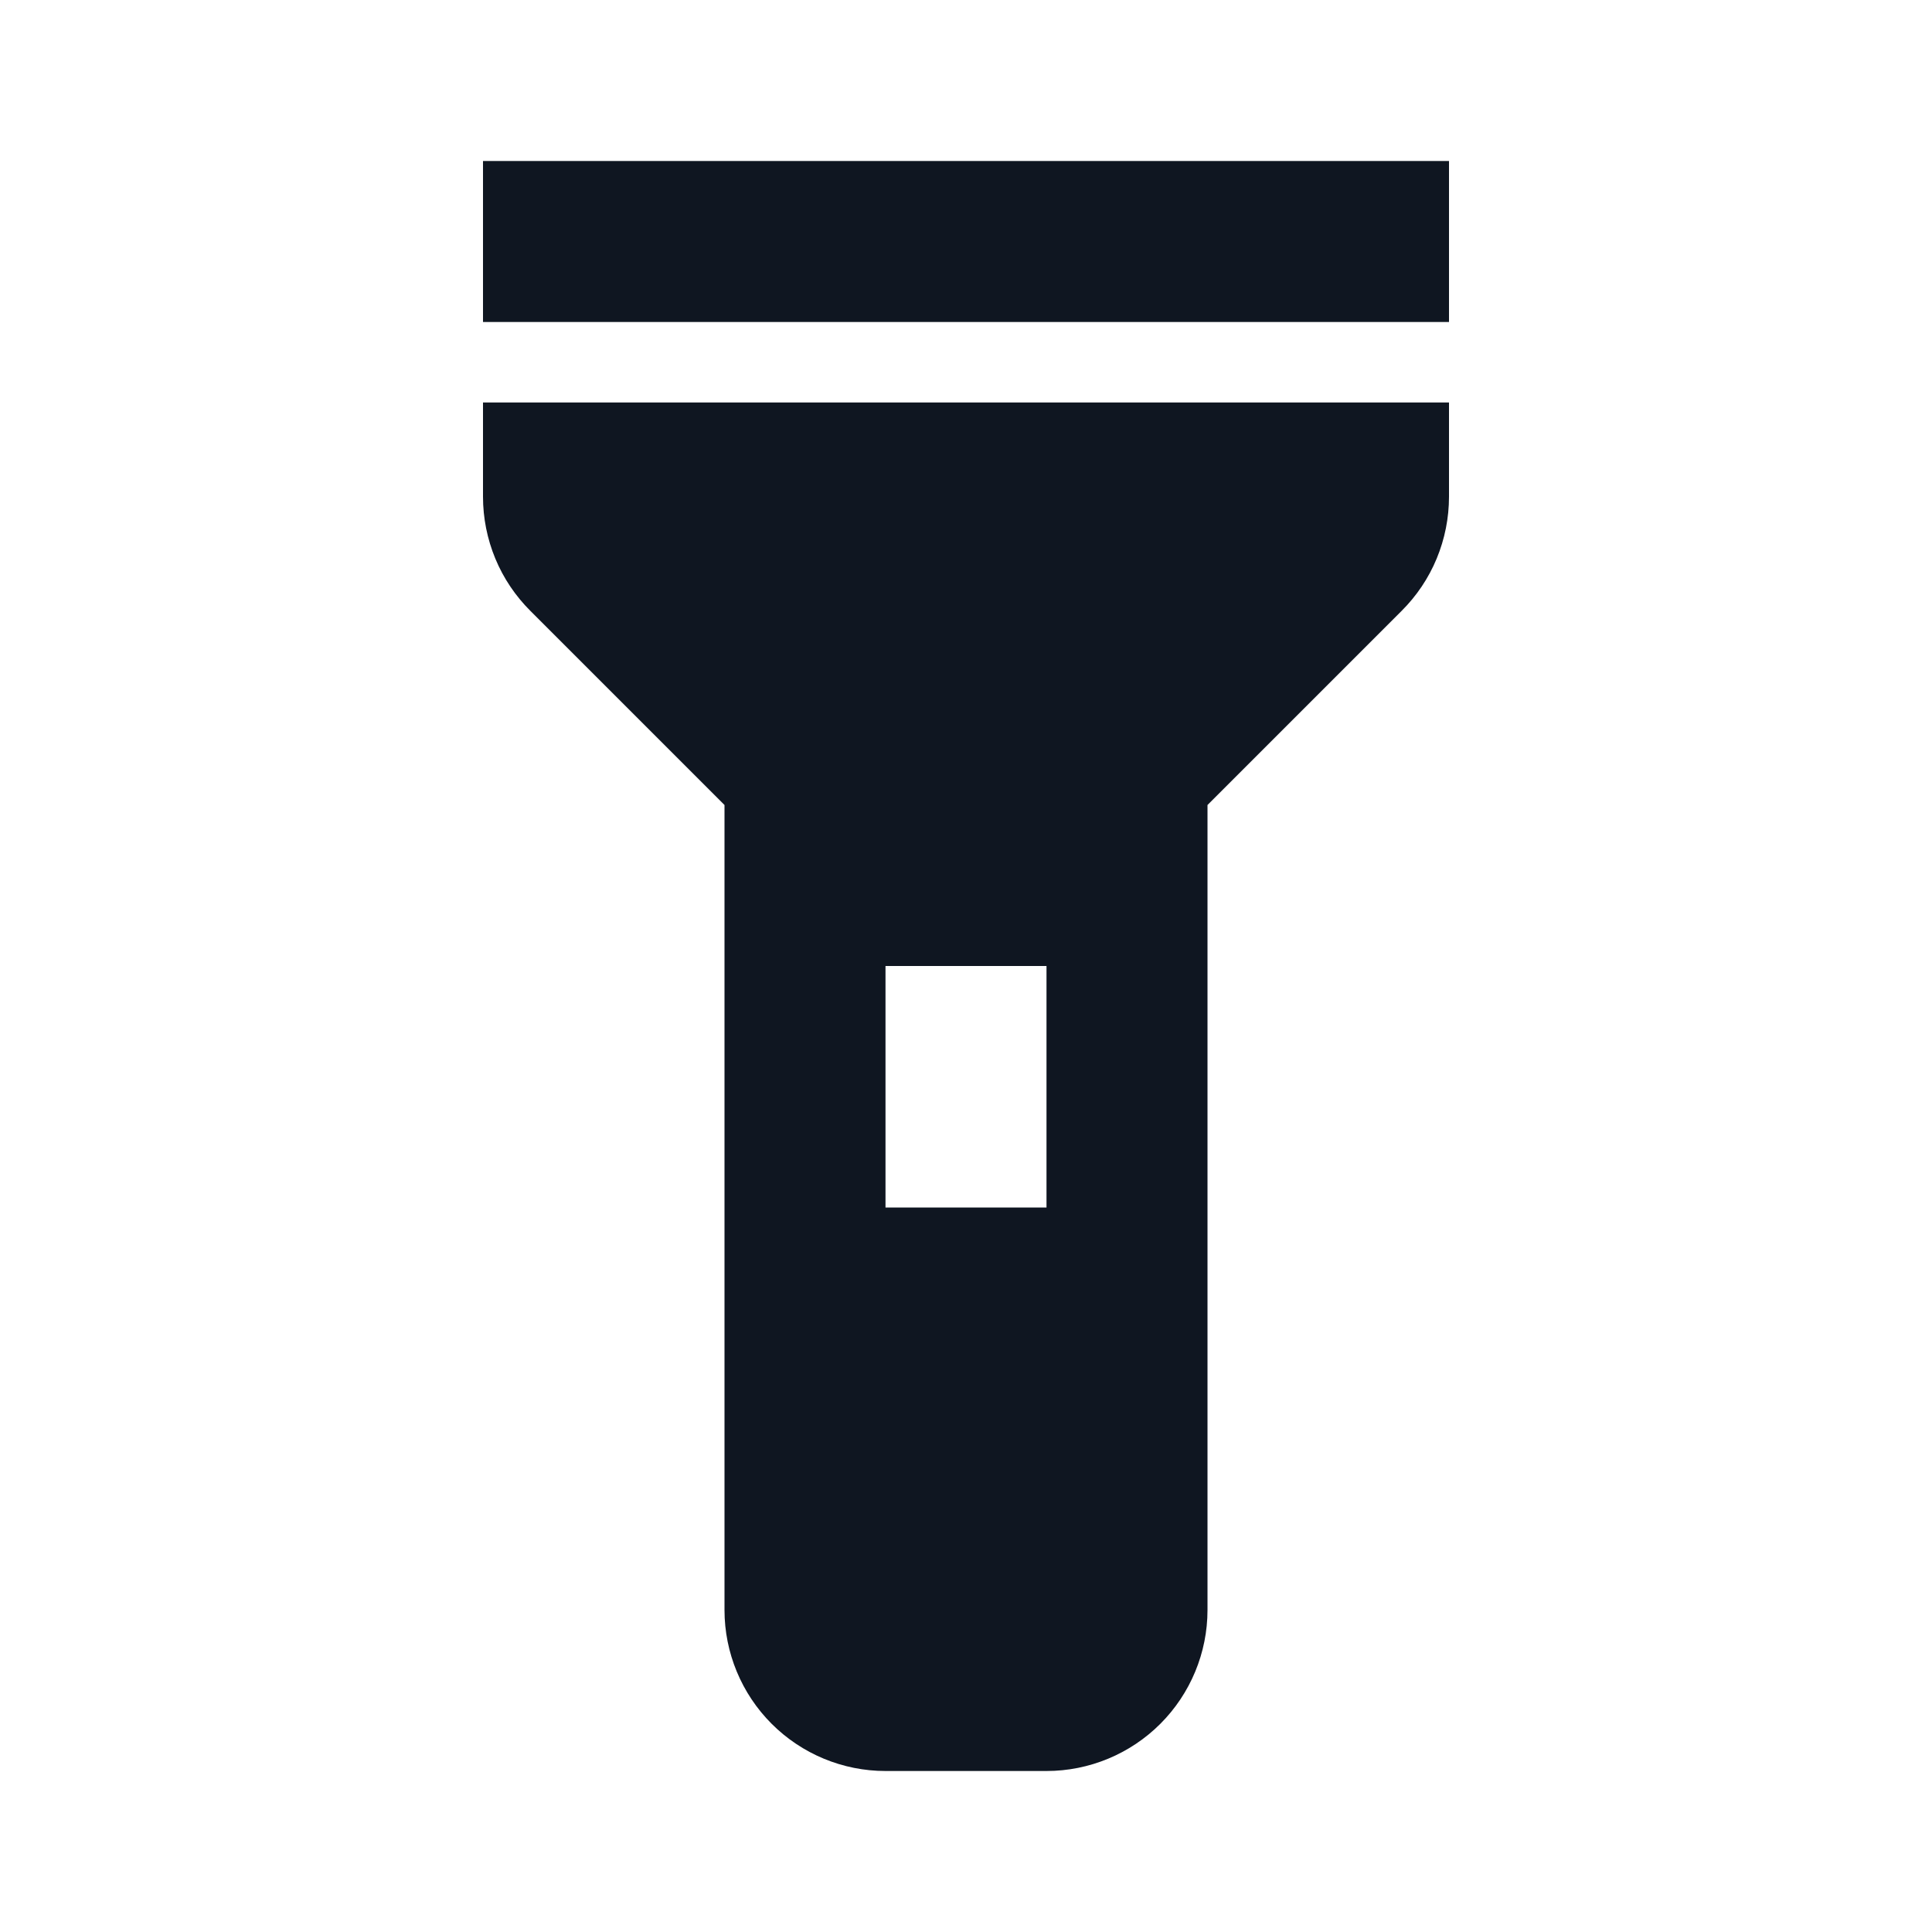 <svg width="24" height="24" viewBox="0 0 24 24" fill="none" xmlns="http://www.w3.org/2000/svg">
<path fill-rule="evenodd" clip-rule="evenodd" d="M15 10V20C15 20.53 14.789 21.039 14.414 21.414C14.039 21.789 13.53 22 13 22H11C10.47 22 9.961 21.789 9.586 21.414C9.211 21.039 9 20.53 9 20V10L6.59 7.59C6.403 7.404 6.254 7.183 6.153 6.939C6.052 6.695 6 6.434 6 6.17V5H18V6.17C18 6.434 17.948 6.695 17.847 6.939C17.746 7.183 17.597 7.404 17.41 7.59L15 10ZM13 12H11V15H13V12ZM18 2H6V4H18V2Z" fill="#0F1621"/>
</svg>
